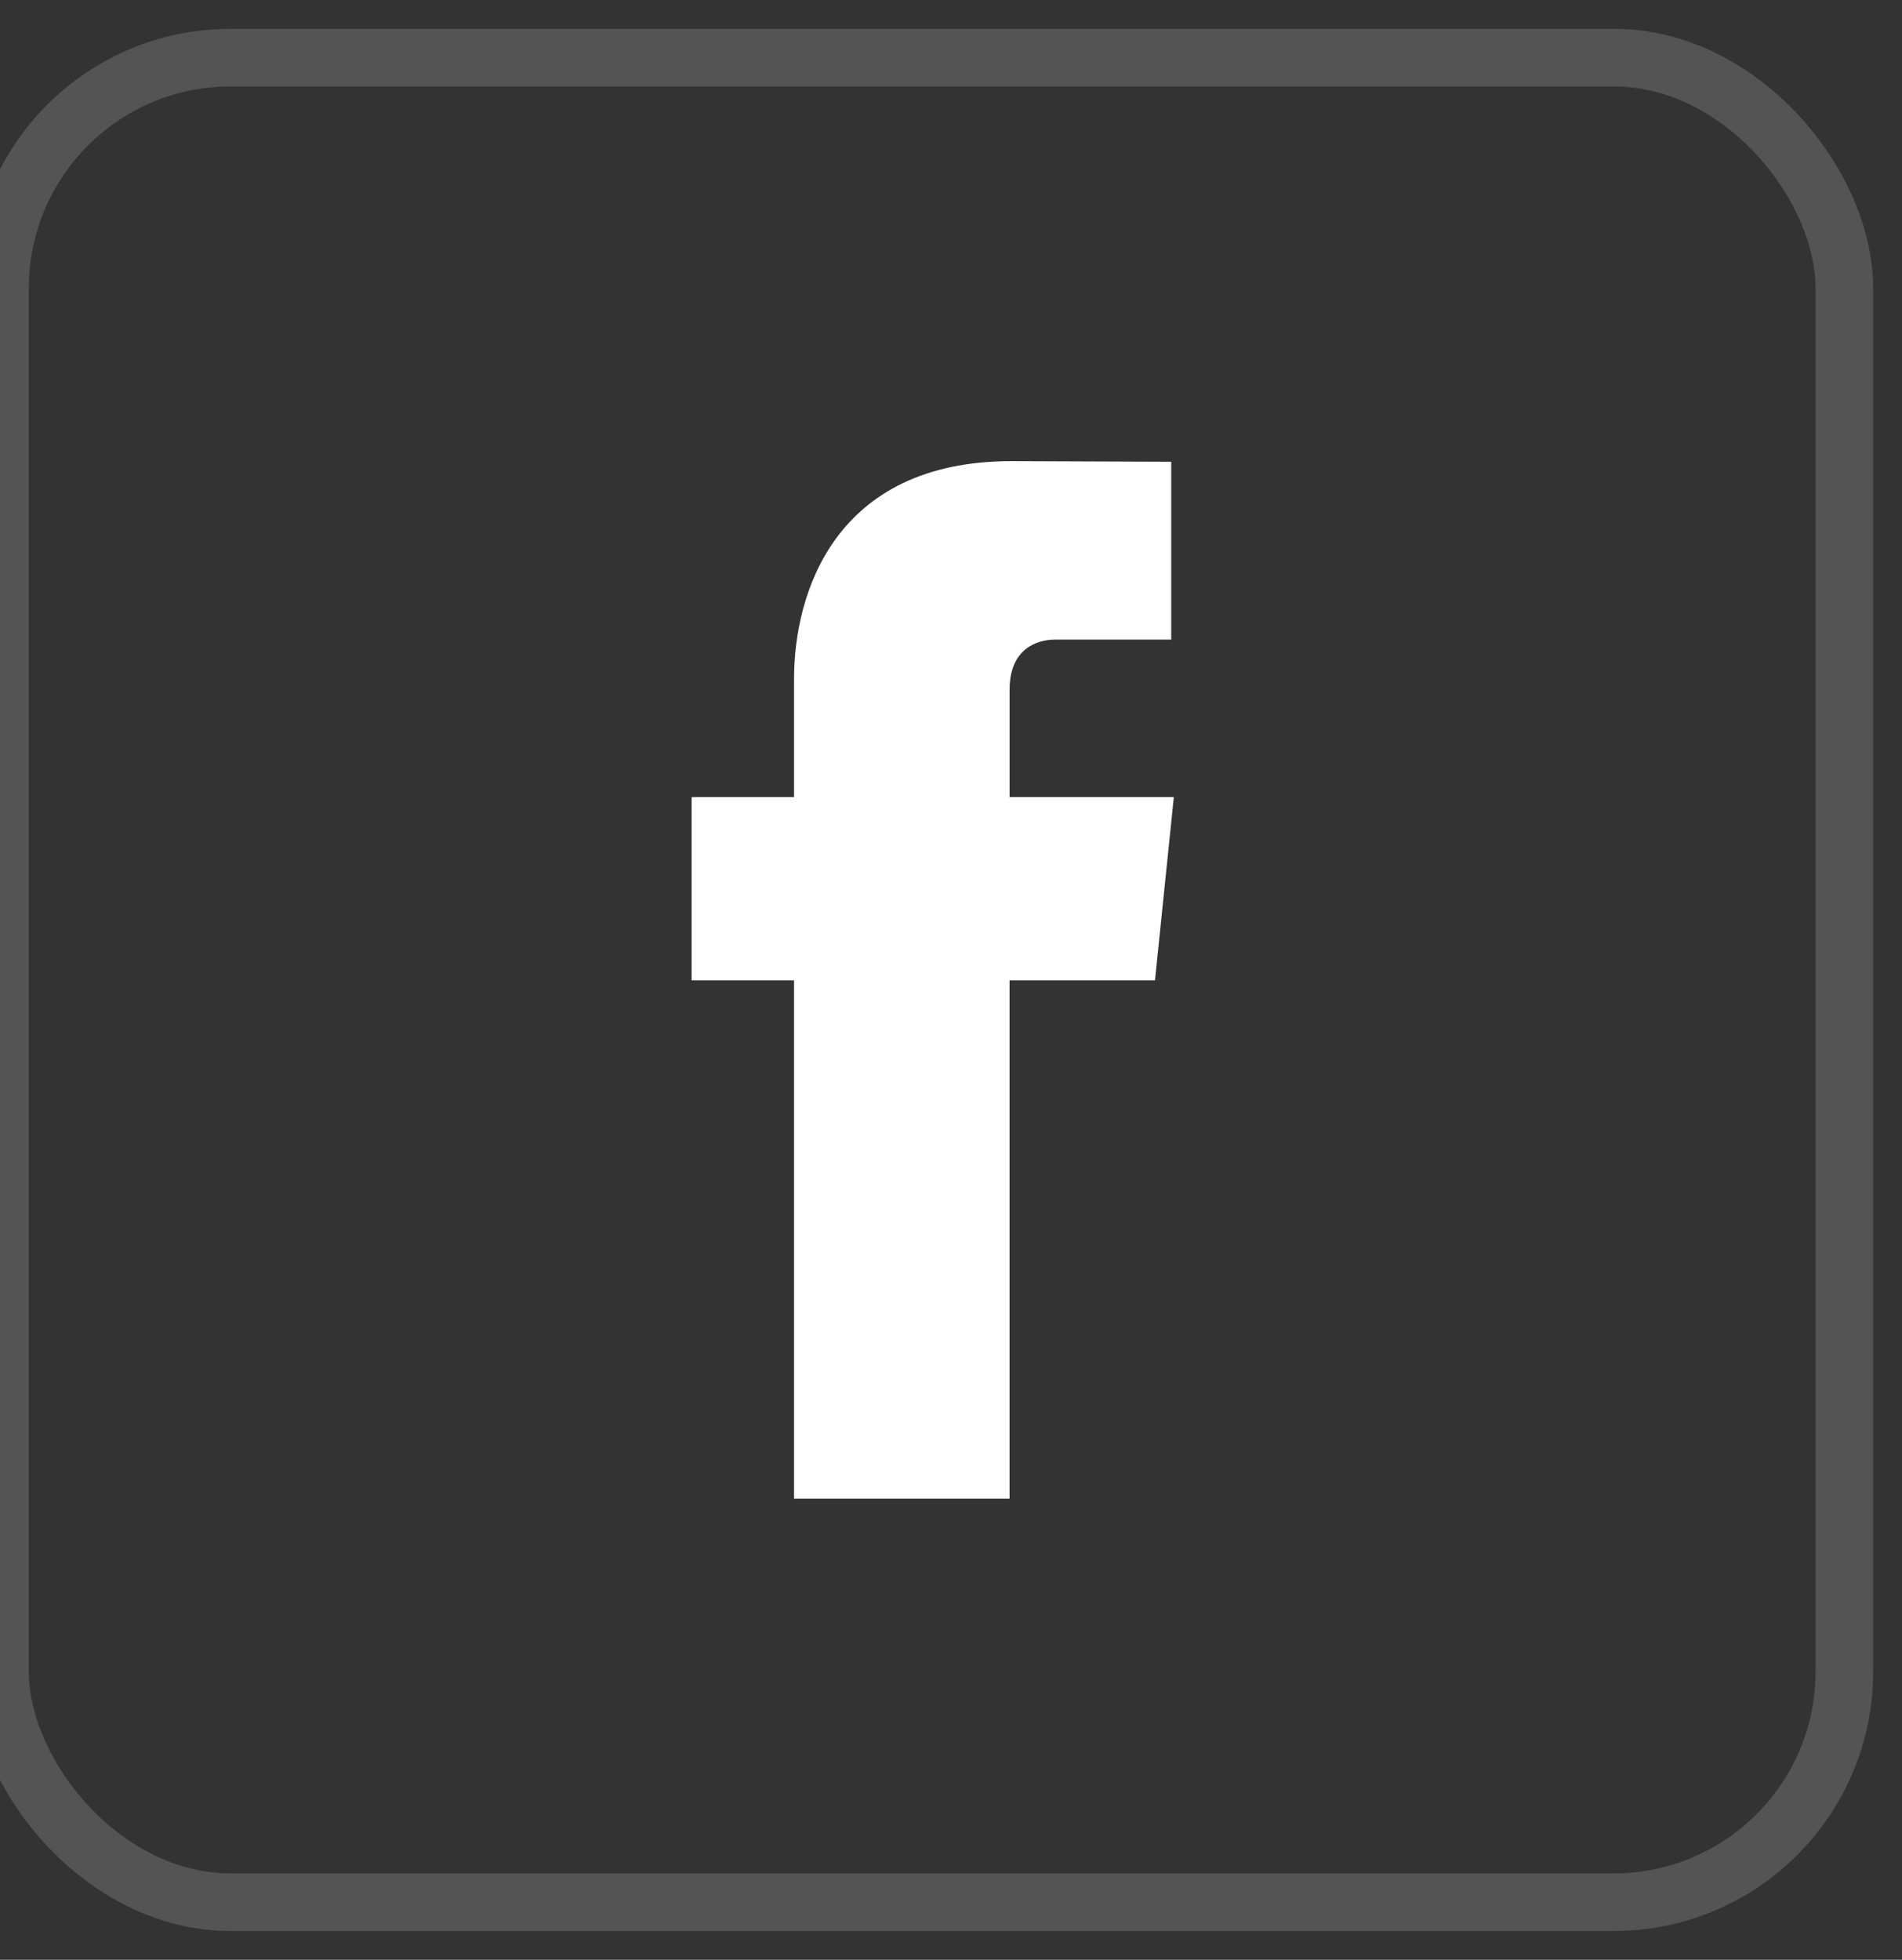 <svg width="33" height="34" viewBox="0 0 33 34" fill="none" xmlns="http://www.w3.org/2000/svg">
<rect x="0" y="0" width="33" height="34" fill="#333333" stroke="none"/>
<rect y="1" width="32" height="32" rx="4" stroke="white" stroke-opacity="0.161"/>
<path fill-rule="evenodd" clip-rule="evenodd" d="M20.039 17.007H17.516C17.516 21.038 17.516 26 17.516 26H13.777C13.777 26 13.777 21.086 13.777 17.007H12V13.829H13.777V11.773C13.777 10.301 14.477 8 17.55 8L20.321 8.011V11.096C20.321 11.096 18.637 11.096 18.31 11.096C17.983 11.096 17.517 11.26 17.517 11.962V13.829H20.366L20.039 17.007Z" fill="white"/>
</svg>
